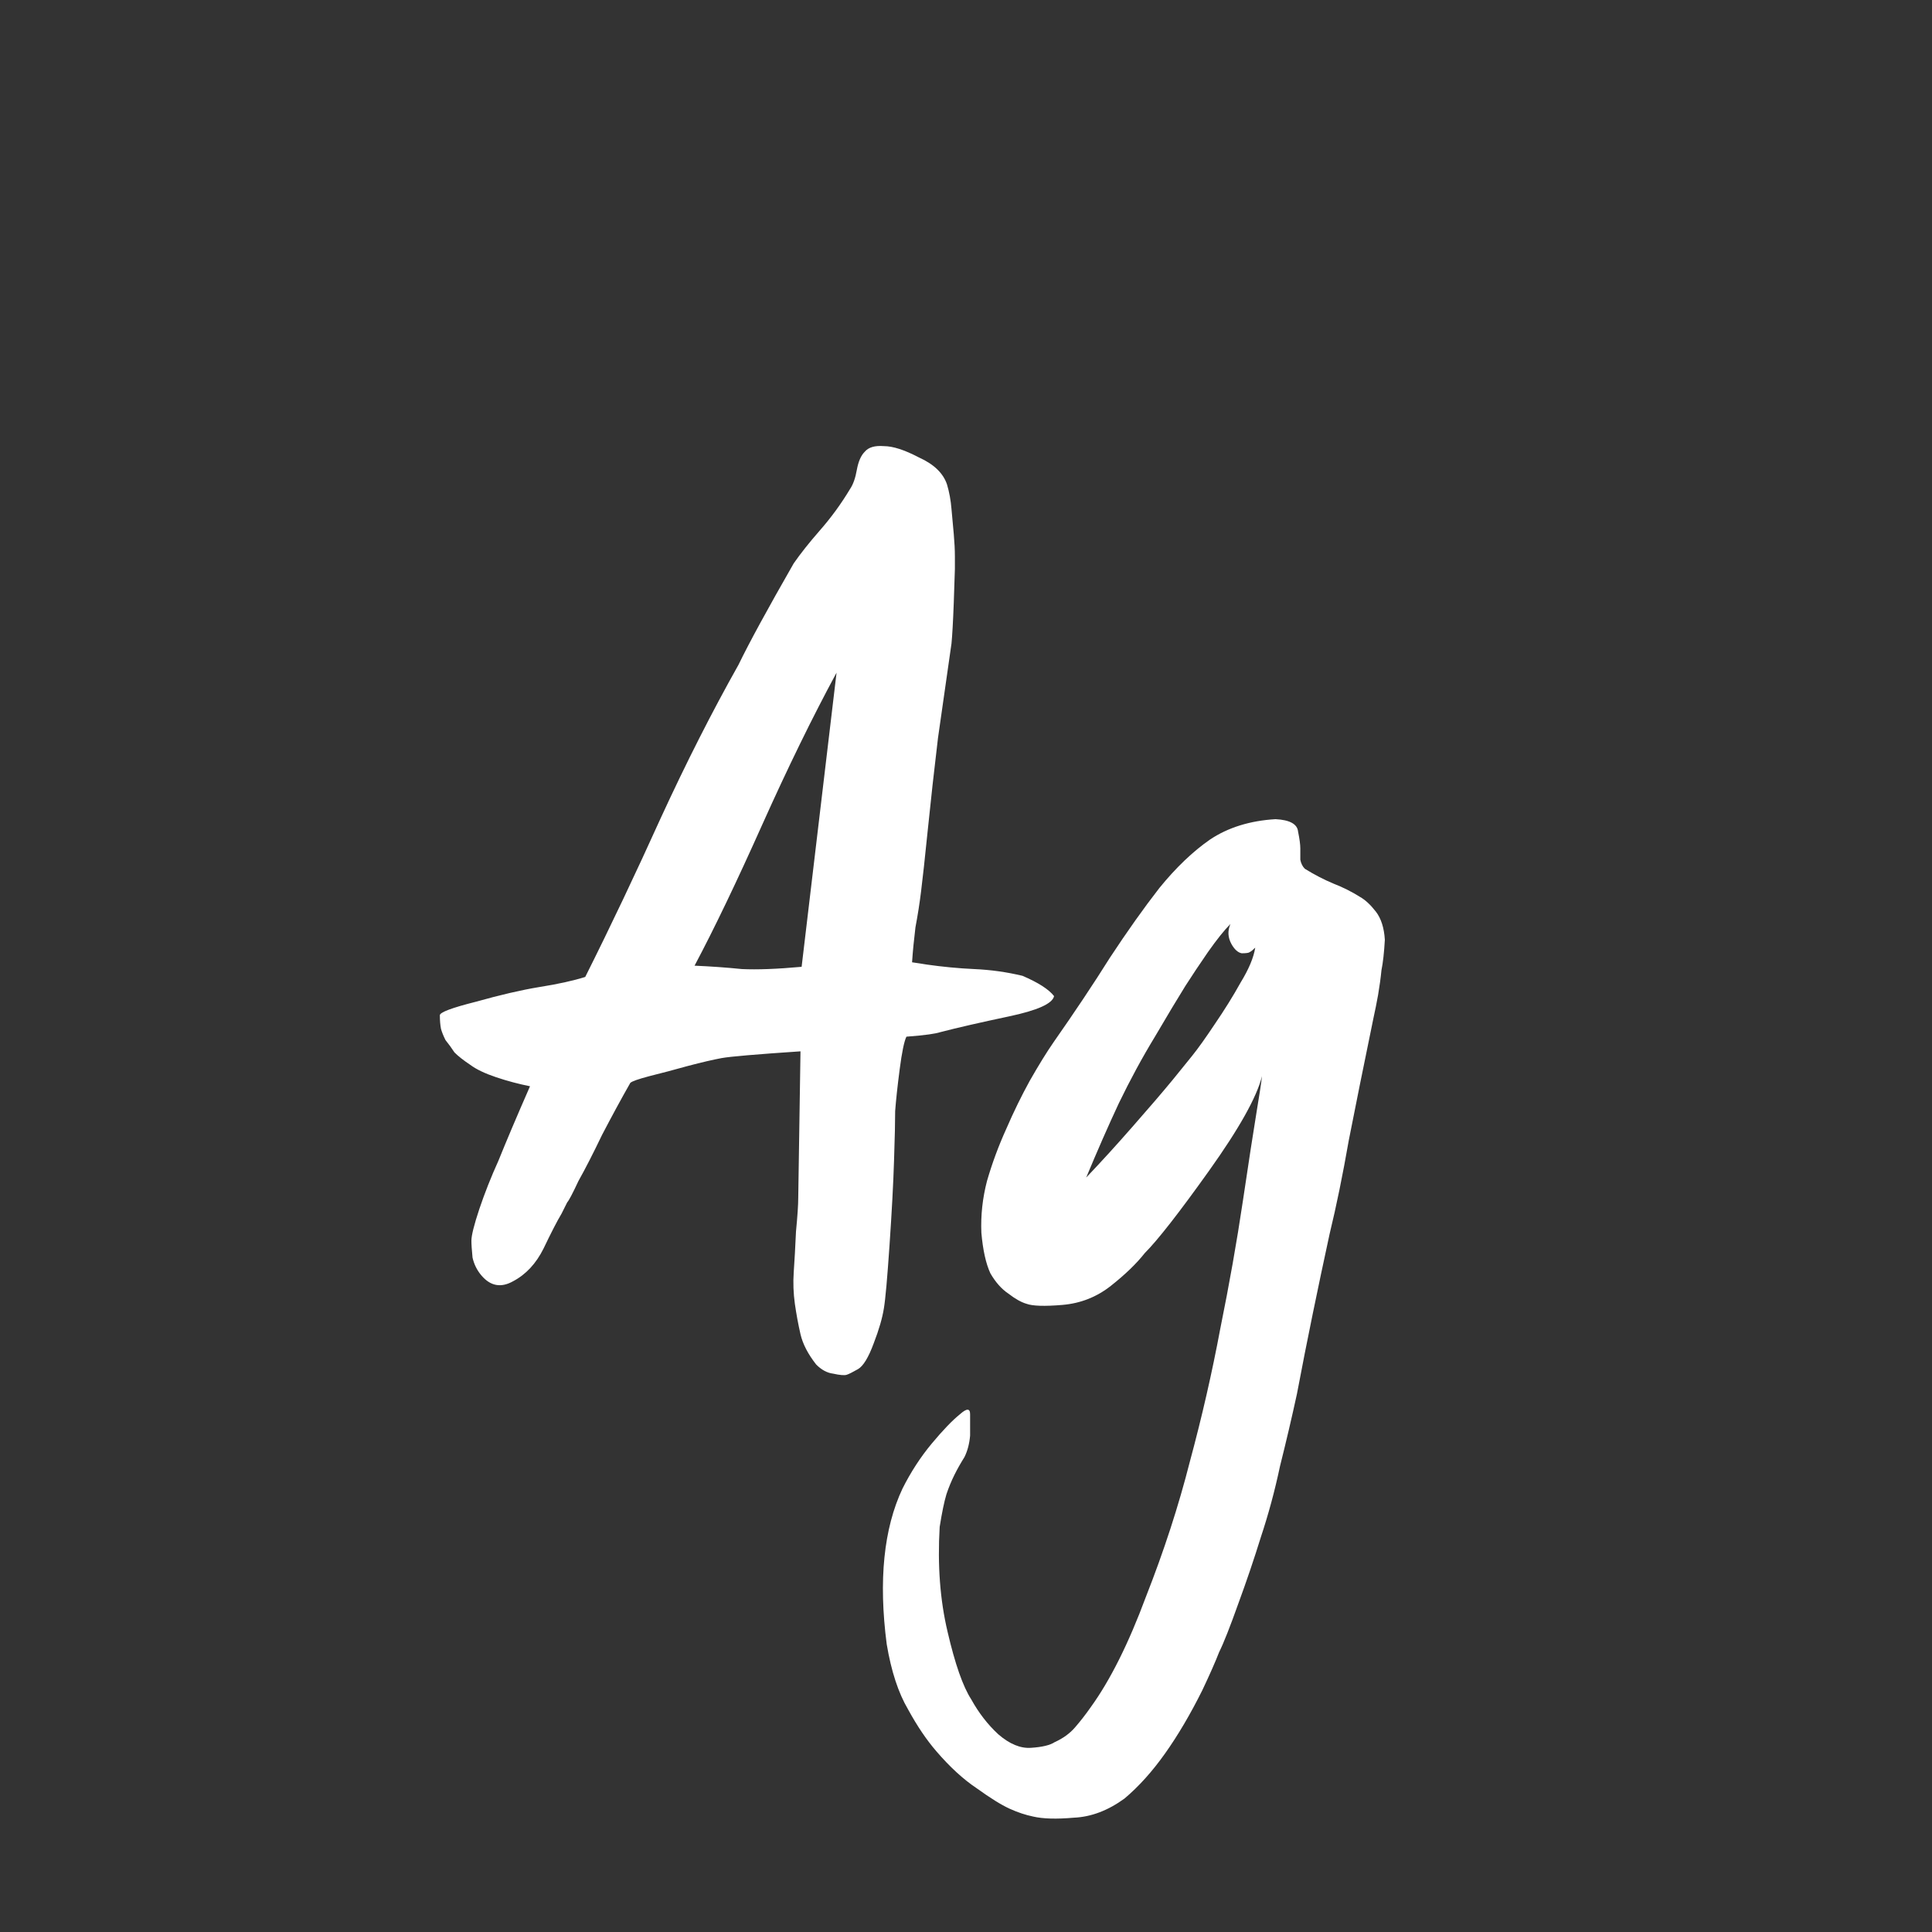 <svg width="24" height="24" viewBox="0 0 24 24" fill="none" xmlns="http://www.w3.org/2000/svg">
<rect x="0" y="0" width="24" height="24" fill="#333333" stroke="none"/>
<path d="M13.094 12.374C13.075 12.467 12.889 12.551 12.534 12.626C12.18 12.701 11.895 12.766 11.68 12.822C11.652 12.831 11.605 12.841 11.54 12.85C11.475 12.859 11.382 12.869 11.26 12.878C11.232 12.934 11.204 13.069 11.176 13.284C11.148 13.499 11.13 13.671 11.12 13.802C11.12 13.923 11.116 14.129 11.106 14.418C11.097 14.707 11.078 15.057 11.05 15.468C11.022 15.879 10.999 16.14 10.98 16.252C10.961 16.373 10.919 16.518 10.854 16.686C10.789 16.863 10.723 16.971 10.658 17.008C10.593 17.045 10.546 17.069 10.518 17.078C10.49 17.087 10.434 17.083 10.35 17.064C10.275 17.055 10.206 17.017 10.14 16.952C10.037 16.821 9.972 16.695 9.944 16.574C9.916 16.453 9.893 16.327 9.874 16.196C9.856 16.065 9.851 15.935 9.86 15.804C9.87 15.664 9.879 15.496 9.888 15.3C9.907 15.104 9.916 14.964 9.916 14.88L9.944 13.06C9.394 13.097 9.067 13.125 8.964 13.144C8.862 13.163 8.722 13.195 8.544 13.242C8.376 13.289 8.218 13.331 8.068 13.368C7.928 13.405 7.849 13.433 7.83 13.452C7.718 13.648 7.602 13.863 7.48 14.096C7.368 14.329 7.27 14.521 7.186 14.67C7.112 14.829 7.065 14.917 7.046 14.936C7.037 14.955 7.014 15.001 6.976 15.076C6.92 15.169 6.846 15.314 6.752 15.51C6.659 15.697 6.533 15.832 6.374 15.916C6.225 16 6.094 15.977 5.982 15.846C5.926 15.781 5.889 15.706 5.87 15.622C5.861 15.529 5.856 15.459 5.856 15.412C5.856 15.347 5.889 15.216 5.954 15.02C6.02 14.824 6.099 14.623 6.192 14.418C6.286 14.185 6.416 13.877 6.584 13.494C6.444 13.466 6.304 13.429 6.164 13.382C6.024 13.335 5.917 13.284 5.842 13.228C5.758 13.172 5.693 13.121 5.646 13.074C5.609 13.018 5.572 12.967 5.534 12.92C5.506 12.864 5.488 12.817 5.478 12.78C5.469 12.733 5.464 12.677 5.464 12.612C5.464 12.575 5.614 12.519 5.912 12.444C6.211 12.36 6.472 12.299 6.696 12.262C6.93 12.225 7.121 12.183 7.27 12.136C7.588 11.501 7.9 10.843 8.208 10.162C8.526 9.471 8.848 8.837 9.174 8.258C9.305 7.987 9.534 7.567 9.86 6.998C9.944 6.877 10.052 6.741 10.182 6.592C10.322 6.433 10.448 6.261 10.56 6.074C10.598 6.018 10.626 5.939 10.644 5.836C10.663 5.733 10.695 5.659 10.742 5.612C10.789 5.556 10.868 5.533 10.98 5.542C11.092 5.542 11.237 5.589 11.414 5.682C11.601 5.766 11.717 5.878 11.764 6.018C11.792 6.111 11.811 6.214 11.82 6.326C11.829 6.429 11.839 6.531 11.848 6.634C11.857 6.737 11.862 6.83 11.862 6.914C11.862 6.989 11.862 7.04 11.862 7.068C11.862 7.096 11.857 7.236 11.848 7.488C11.839 7.731 11.829 7.899 11.82 7.992C11.764 8.384 11.708 8.776 11.652 9.168C11.605 9.56 11.563 9.938 11.526 10.302C11.489 10.666 11.461 10.923 11.442 11.072C11.424 11.221 11.4 11.371 11.372 11.52C11.354 11.669 11.339 11.814 11.33 11.954C11.396 11.963 11.456 11.973 11.512 11.982C11.708 12.01 11.904 12.029 12.1 12.038C12.306 12.047 12.506 12.075 12.702 12.122C12.898 12.206 13.029 12.29 13.094 12.374ZM10.392 8.356C10.094 8.907 9.786 9.537 9.468 10.246C9.151 10.955 8.871 11.539 8.628 11.996C8.834 12.005 9.03 12.019 9.216 12.038C9.403 12.047 9.65 12.038 9.958 12.01L10.392 8.356ZM17.203 11.674C17.194 11.833 17.18 11.959 17.161 12.052C17.152 12.145 17.138 12.248 17.119 12.36C17.1 12.463 17.082 12.556 17.063 12.64C16.942 13.228 16.839 13.737 16.755 14.166C16.68 14.595 16.601 14.983 16.517 15.328C16.442 15.673 16.372 16.005 16.307 16.322C16.242 16.639 16.176 16.971 16.111 17.316C16.046 17.615 15.976 17.913 15.901 18.212C15.836 18.52 15.756 18.814 15.663 19.094C15.579 19.365 15.486 19.64 15.383 19.92C15.28 20.209 15.201 20.41 15.145 20.522C15.098 20.643 15.028 20.802 14.935 20.998C14.786 21.297 14.632 21.558 14.473 21.782C14.314 22.006 14.146 22.193 13.969 22.342C13.764 22.491 13.554 22.571 13.339 22.58C13.124 22.599 12.956 22.594 12.835 22.566C12.742 22.547 12.644 22.515 12.541 22.468C12.438 22.421 12.303 22.337 12.135 22.216C11.967 22.104 11.799 21.95 11.631 21.754C11.51 21.614 11.393 21.441 11.281 21.236C11.16 21.031 11.071 20.76 11.015 20.424C10.912 19.631 10.978 18.987 11.211 18.492C11.314 18.287 11.435 18.1 11.575 17.932C11.715 17.764 11.832 17.643 11.925 17.568C12.009 17.493 12.051 17.493 12.051 17.568C12.051 17.652 12.051 17.741 12.051 17.834C12.042 17.937 12.018 18.025 11.981 18.1C11.934 18.175 11.892 18.249 11.855 18.324C11.818 18.399 11.785 18.478 11.757 18.562C11.729 18.655 11.701 18.791 11.673 18.968C11.645 19.444 11.678 19.878 11.771 20.27C11.864 20.671 11.962 20.951 12.065 21.11C12.158 21.278 12.27 21.423 12.401 21.544C12.541 21.665 12.676 21.721 12.807 21.712C12.947 21.703 13.045 21.679 13.101 21.642C13.204 21.595 13.288 21.535 13.353 21.46C13.418 21.385 13.484 21.301 13.549 21.208C13.792 20.872 14.02 20.415 14.235 19.836C14.459 19.267 14.641 18.707 14.781 18.156C14.93 17.605 15.056 17.055 15.159 16.504C15.271 15.953 15.364 15.426 15.439 14.922C15.514 14.418 15.57 14.054 15.607 13.83C15.644 13.606 15.668 13.452 15.677 13.368C15.612 13.629 15.392 14.021 15.019 14.544C14.646 15.067 14.38 15.407 14.221 15.566C14.118 15.697 13.978 15.832 13.801 15.972C13.624 16.112 13.423 16.191 13.199 16.21C12.975 16.229 12.826 16.224 12.751 16.196C12.686 16.177 12.611 16.135 12.527 16.07C12.443 16.014 12.368 15.93 12.303 15.818C12.247 15.697 12.21 15.529 12.191 15.314C12.182 15.099 12.205 14.885 12.261 14.67C12.326 14.446 12.406 14.231 12.499 14.026C12.592 13.811 12.69 13.611 12.793 13.424C12.905 13.228 13.003 13.069 13.087 12.948C13.348 12.575 13.582 12.225 13.787 11.898C14.002 11.571 14.207 11.282 14.403 11.03C14.608 10.778 14.818 10.577 15.033 10.428C15.257 10.279 15.528 10.195 15.845 10.176C16.022 10.185 16.116 10.237 16.125 10.33C16.144 10.423 16.153 10.493 16.153 10.54C16.153 10.587 16.153 10.633 16.153 10.68C16.162 10.727 16.181 10.764 16.209 10.792C16.33 10.867 16.447 10.927 16.559 10.974C16.68 11.021 16.792 11.077 16.895 11.142C16.96 11.179 17.026 11.24 17.091 11.324C17.156 11.408 17.194 11.525 17.203 11.674ZM15.593 11.772C15.565 11.8 15.542 11.819 15.523 11.828C15.514 11.837 15.481 11.842 15.425 11.842C15.378 11.833 15.336 11.795 15.299 11.73C15.252 11.646 15.248 11.562 15.285 11.478C15.21 11.553 15.117 11.669 15.005 11.828C14.902 11.977 14.809 12.117 14.725 12.248C14.632 12.397 14.506 12.607 14.347 12.878C14.188 13.139 14.039 13.415 13.899 13.704C13.768 13.984 13.633 14.292 13.493 14.628C13.68 14.432 13.871 14.222 14.067 13.998C14.272 13.765 14.44 13.569 14.571 13.41C14.655 13.307 14.734 13.209 14.809 13.116C14.884 13.023 14.977 12.892 15.089 12.724C15.21 12.547 15.318 12.374 15.411 12.206C15.514 12.038 15.574 11.893 15.593 11.772Z" fill="white"/>
</svg>
